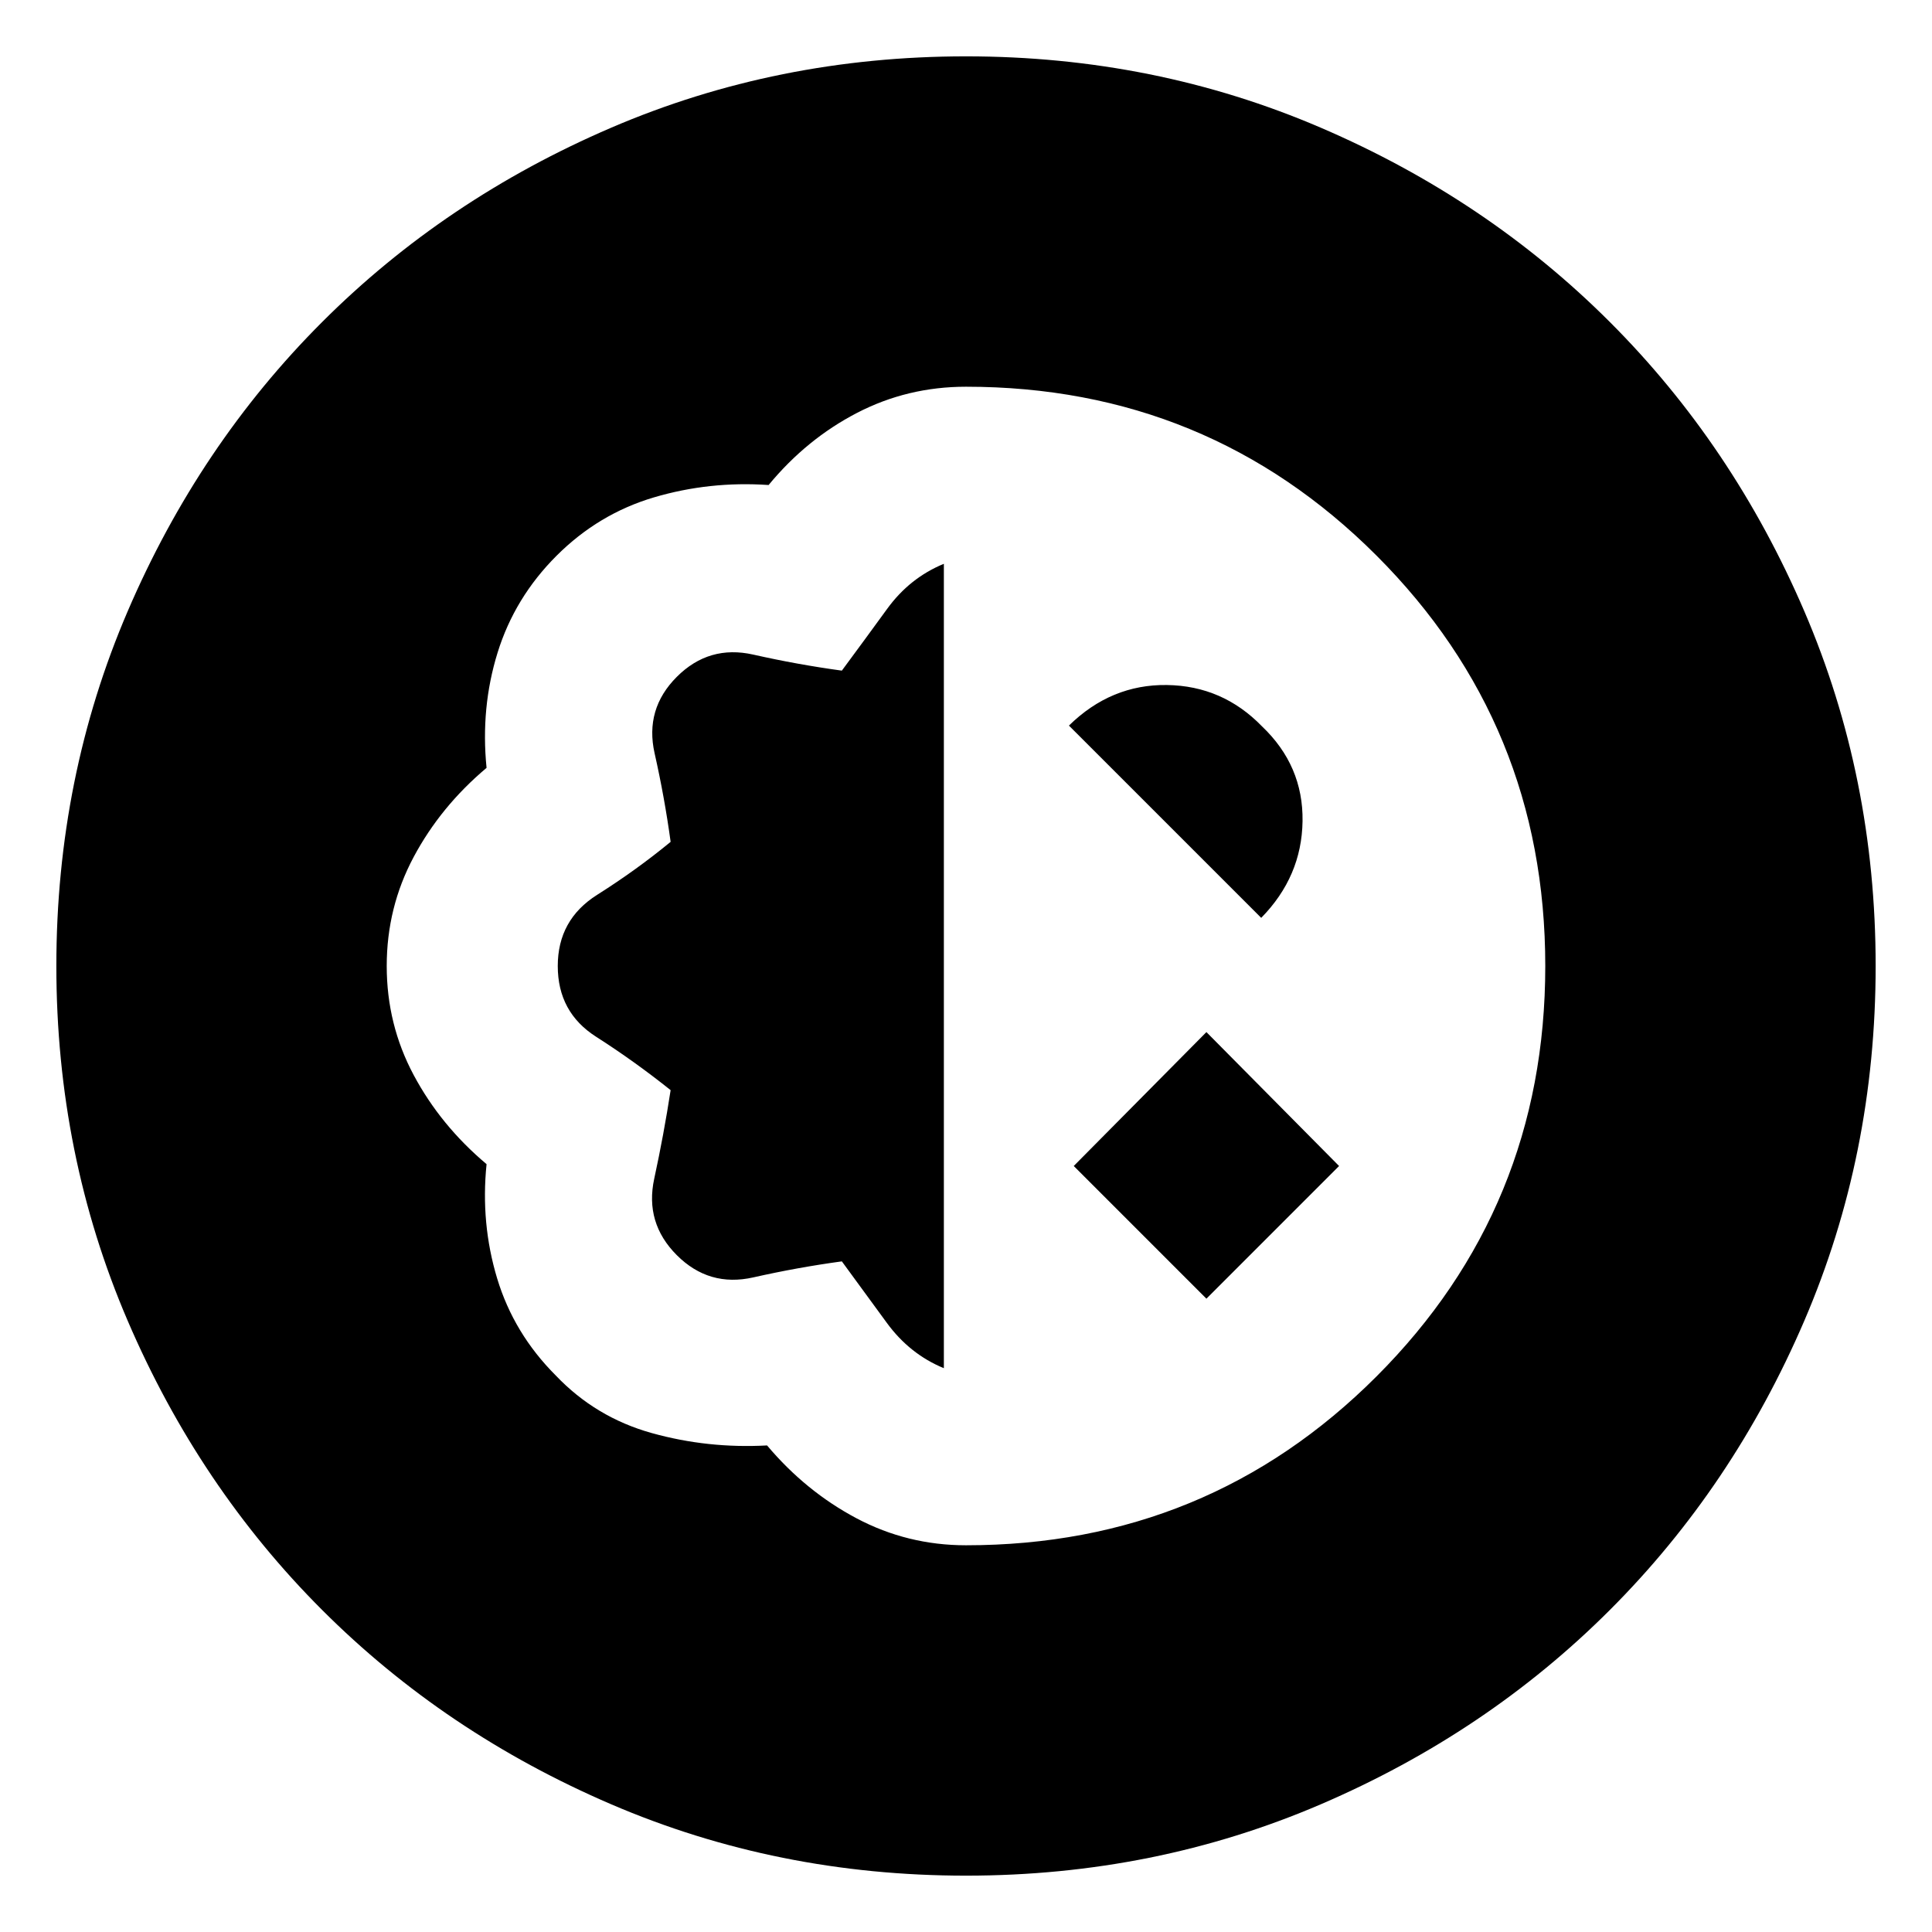 <svg xmlns="http://www.w3.org/2000/svg" height="24" viewBox="0 -960 960 960" width="24"><path d="M480-28q-93.77 0-176.31-35.46t-143.65-96.58q-61.12-61.11-96.58-143.65T28-480q0-93.77 35.46-176.31t96.58-143.65q61.11-61.12 143.65-96.58T480-932q93.77 0 176.31 35.46t143.65 96.58q61.12 61.11 96.58 143.65T932-480q0 93.77-35.46 176.31t-96.58 143.65q-61.11 61.12-143.65 96.58T480-28Zm0-164.16q120.08 0 203.96-83.88 83.88-83.88 83.88-203.96 0-120.08-83.88-203.96-83.88-83.88-203.96-83.88-29.08 0-54.15 13-25.08 13-43.93 35.84-29.46-2-57 6.15-27.53 8.16-48.38 29-20.85 20.85-29.31 48.2-8.46 27.34-5.46 57.19-22.85 19.23-36.23 44.31-13.38 25.07-13.38 54.15t13.38 54.15q13.38 25.08 36.23 44.31-3 29.46 5.27 56.81 8.27 27.34 29.11 48.19 19.85 20.85 47.7 28.62 27.84 7.76 57.3 6.15 19.24 22.85 44.5 36.23 25.27 13.38 54.35 13.38Zm-11-87.99q-17-7-28.35-22.54-11.34-15.54-22.34-30.54-22 3-44 7.96t-38-11.04q-16-16-11.23-38t8.15-44q-18-14.38-37.04-26.54Q277.15-457 277.15-480t19.54-35.35q19.54-12.34 36.54-26.34-3-22-7.96-44t11.04-38q16-16 38-11.04 22 4.96 44 7.96 11.38-15.38 22.54-30.73Q452-672.85 469-679.85v399.7Zm130.46-34.54-65.92-65.93 65.92-66.54 65.92 66.54-65.92 65.93Zm27.23-189.23-95.54-95.54q20.93-20.54 48.66-20.16 27.73.39 47.27 20.54 20.54 19.54 20.15 47.08-.38 27.54-20.54 48.08Z"/></svg>